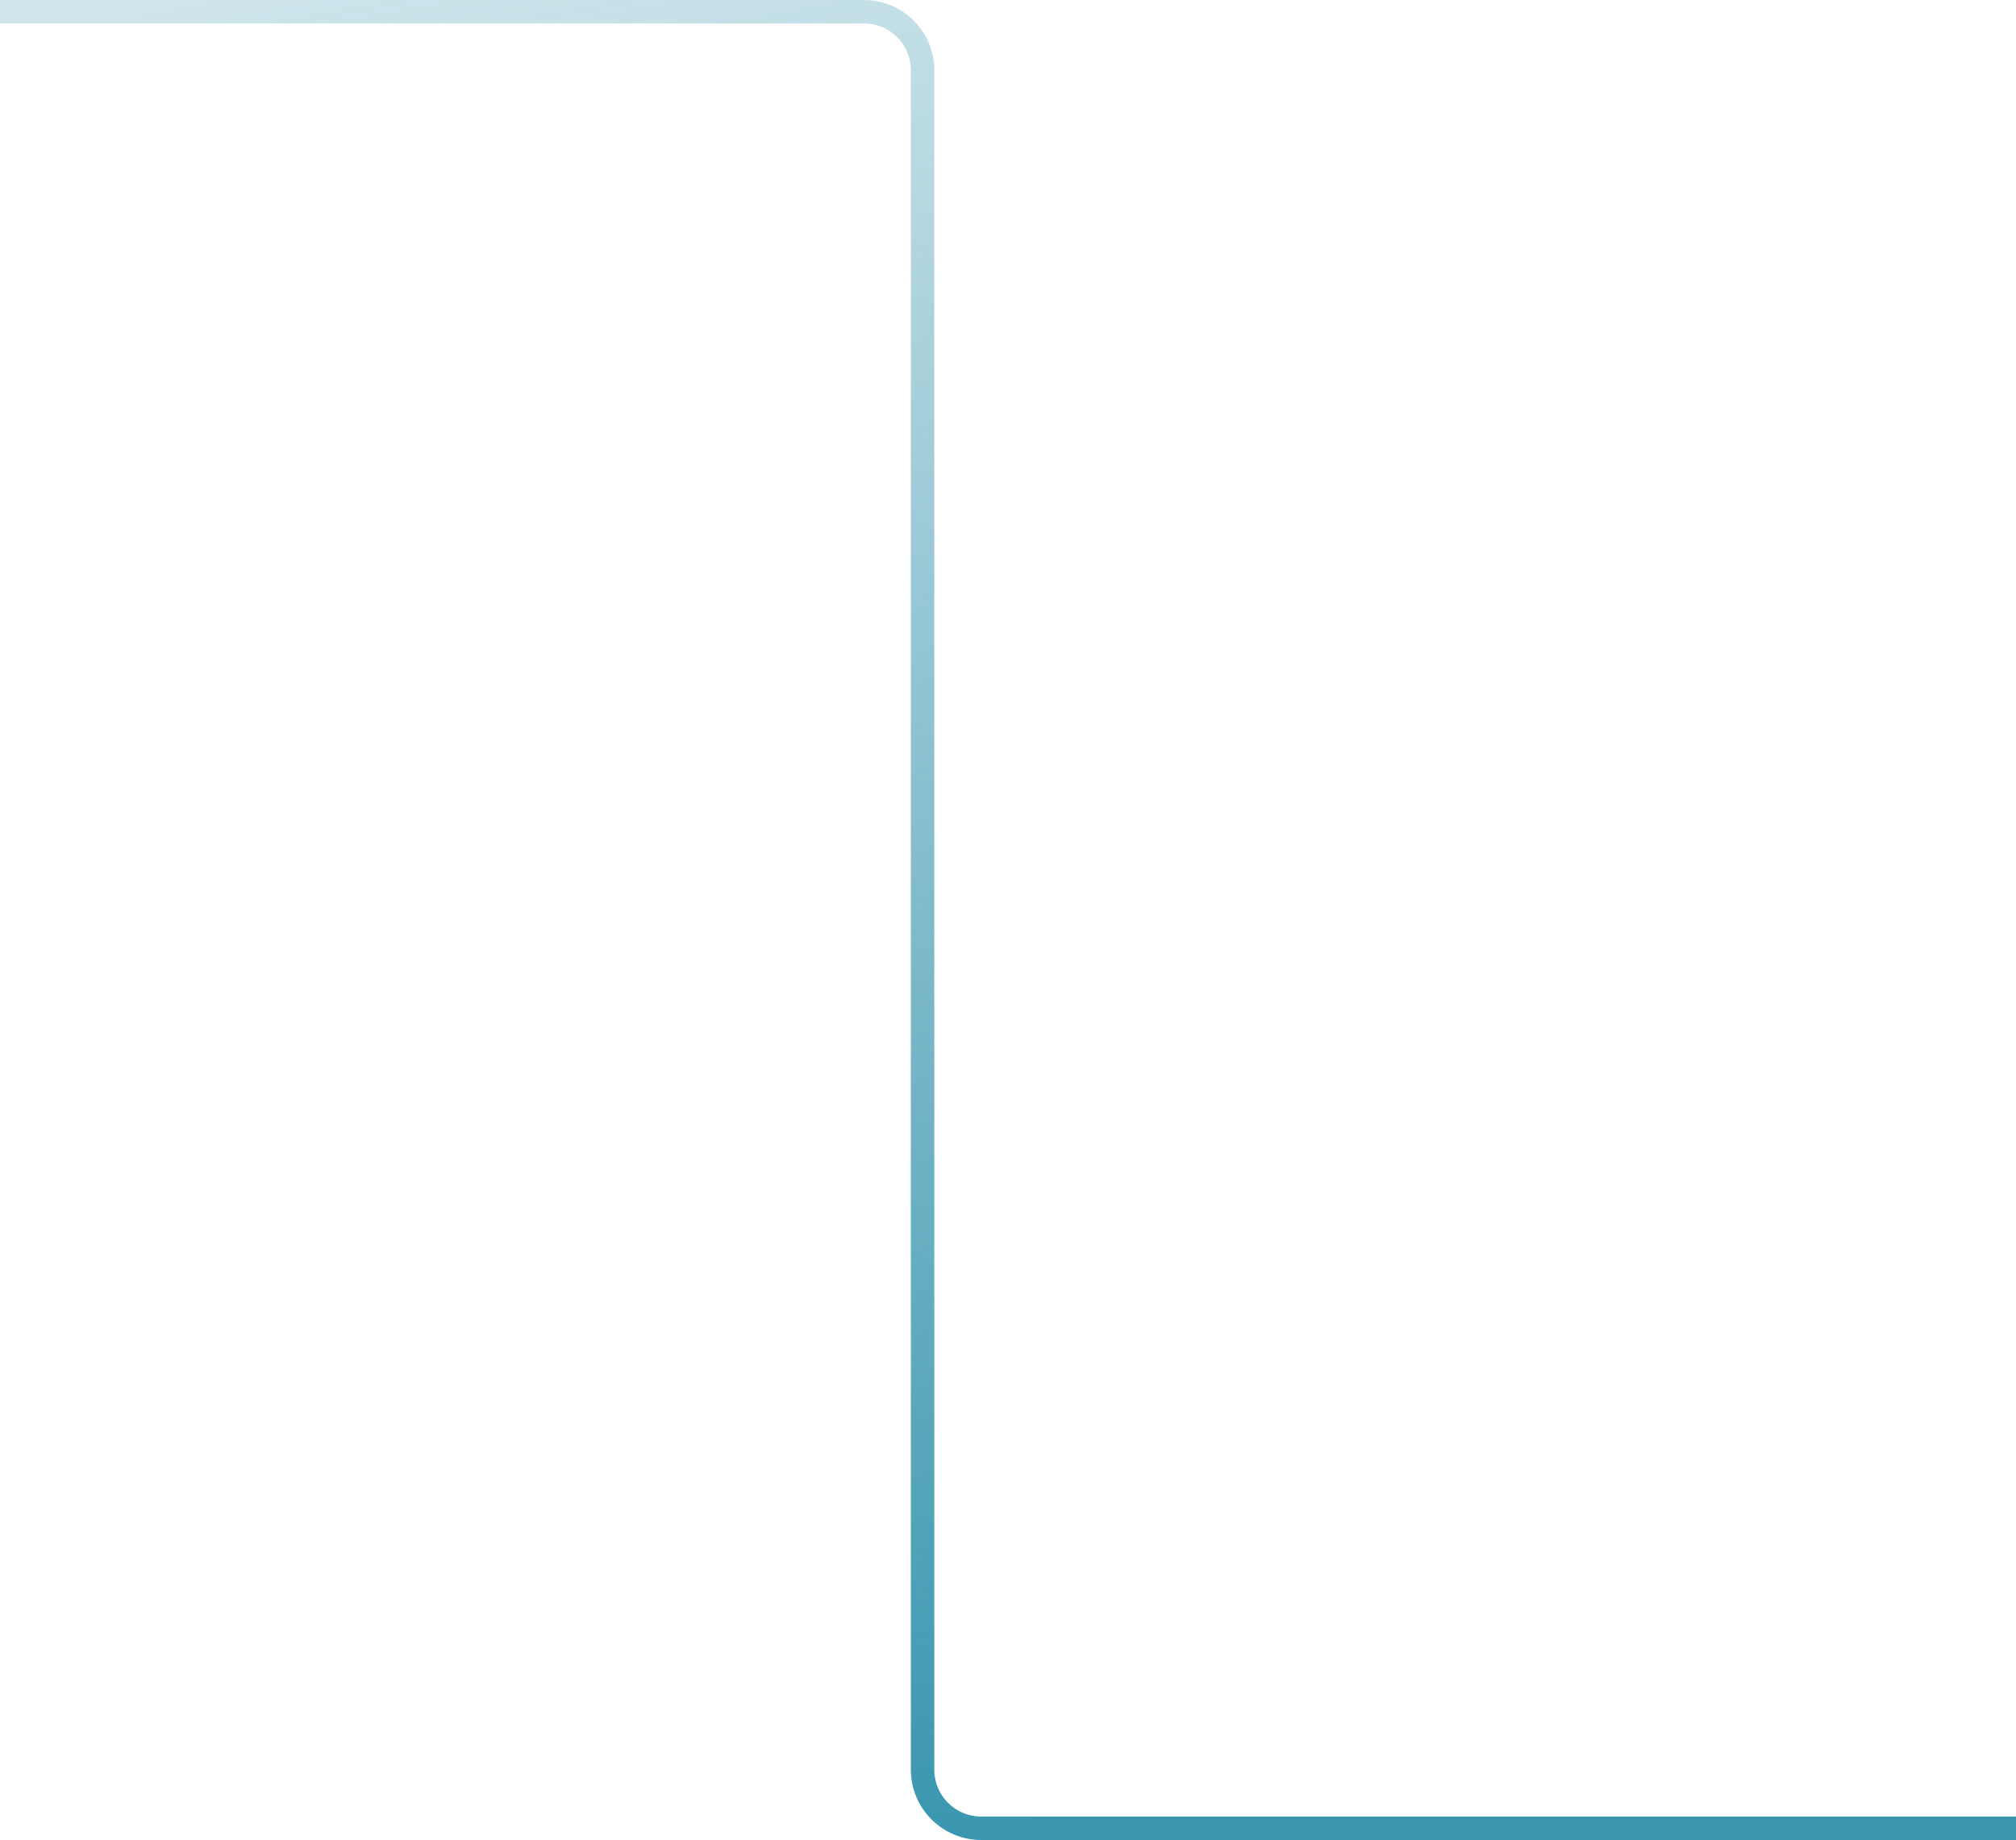 <svg width="172" height="157" viewBox="0 0 172 157" fill="none" xmlns="http://www.w3.org/2000/svg">
<path d="M172 156H83.712C80.95 156 78.712 153.761 78.712 151V6C78.712 3.239 76.473 1 73.712 1H-6.91414e-06" stroke="url(#paint0_linear_1061_11293)" stroke-width="2"/>
<defs>
<linearGradient id="paint0_linear_1061_11293" x1="86" y1="156" x2="53.613" y2="-18.305" gradientUnits="userSpaceOnUse">
<stop stop-color="#3A96AF"/>
<stop offset="1" stop-color="#3A96AF" stop-opacity="0.2"/>
</linearGradient>
</defs>
</svg>
